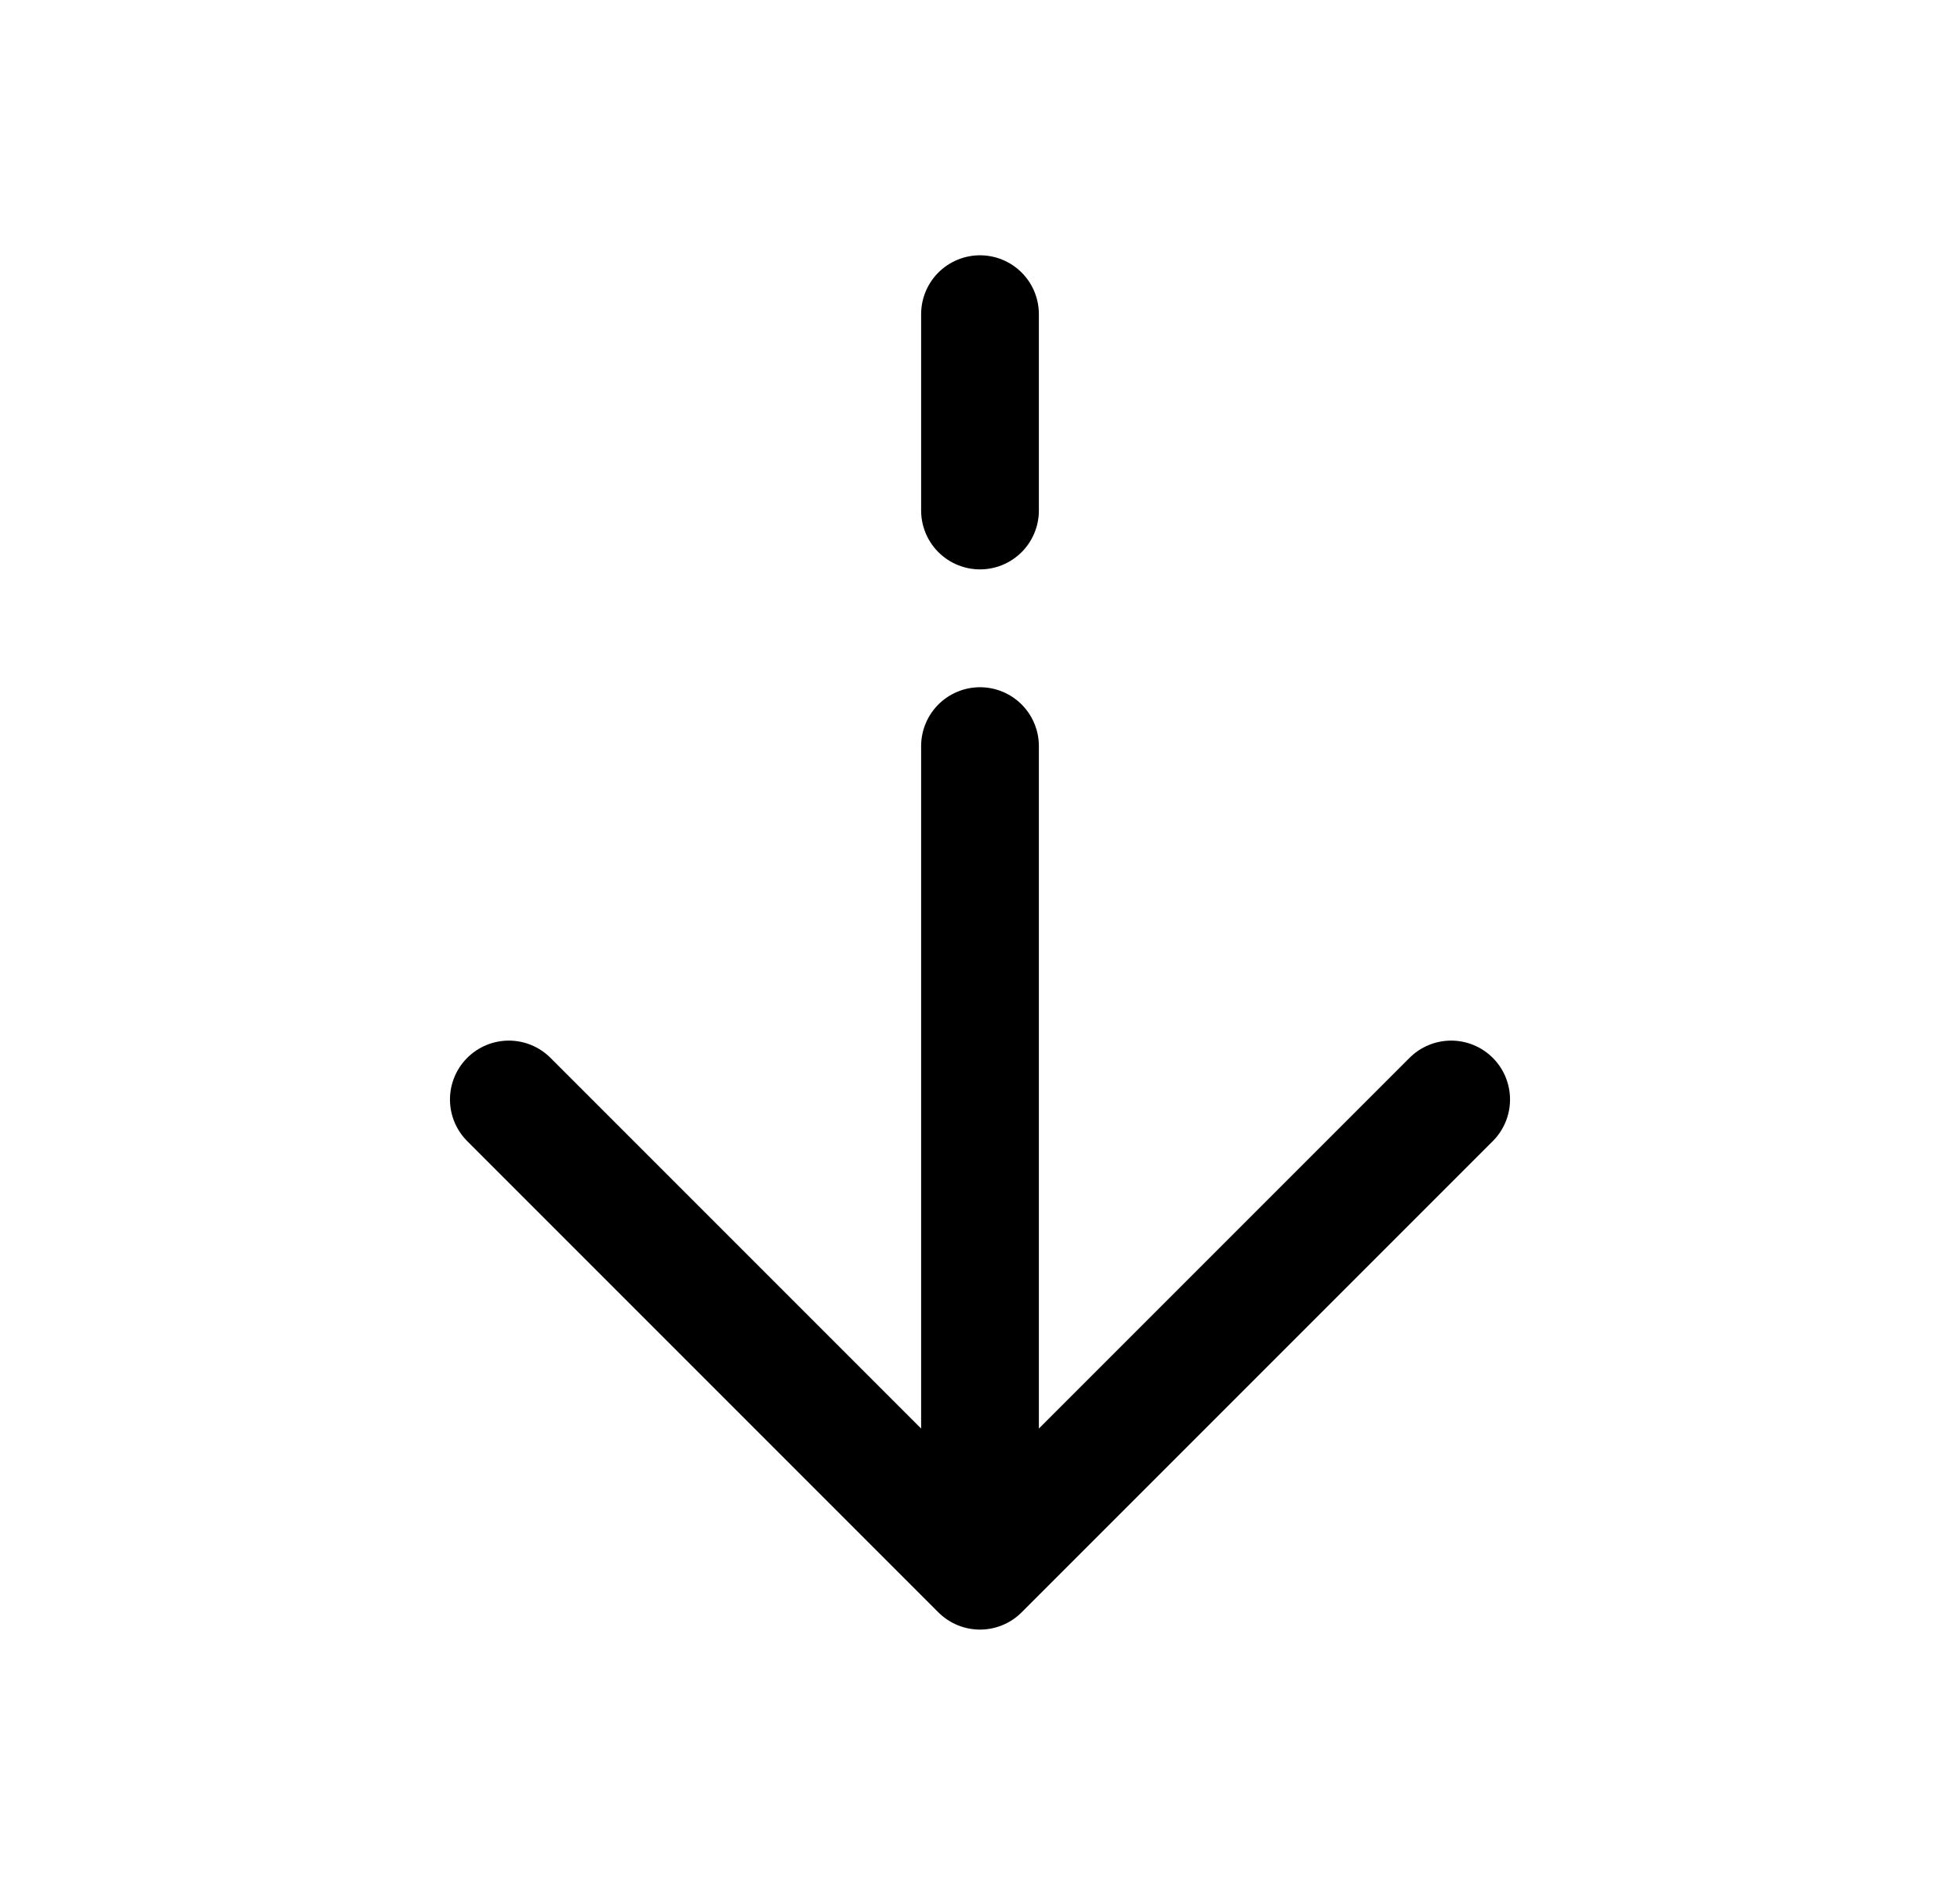 <svg xmlns="http://www.w3.org/2000/svg" width="26" height="25" viewBox="0 0 26 25" fill="none">
  <path d="M13 20.833L19.25 14.583M13 20.833L6.75 14.583M13 20.833V9.896M13 4.167V6.771" stroke="black" stroke-width="1.562" stroke-linecap="round" stroke-linejoin="round"/>
</svg>